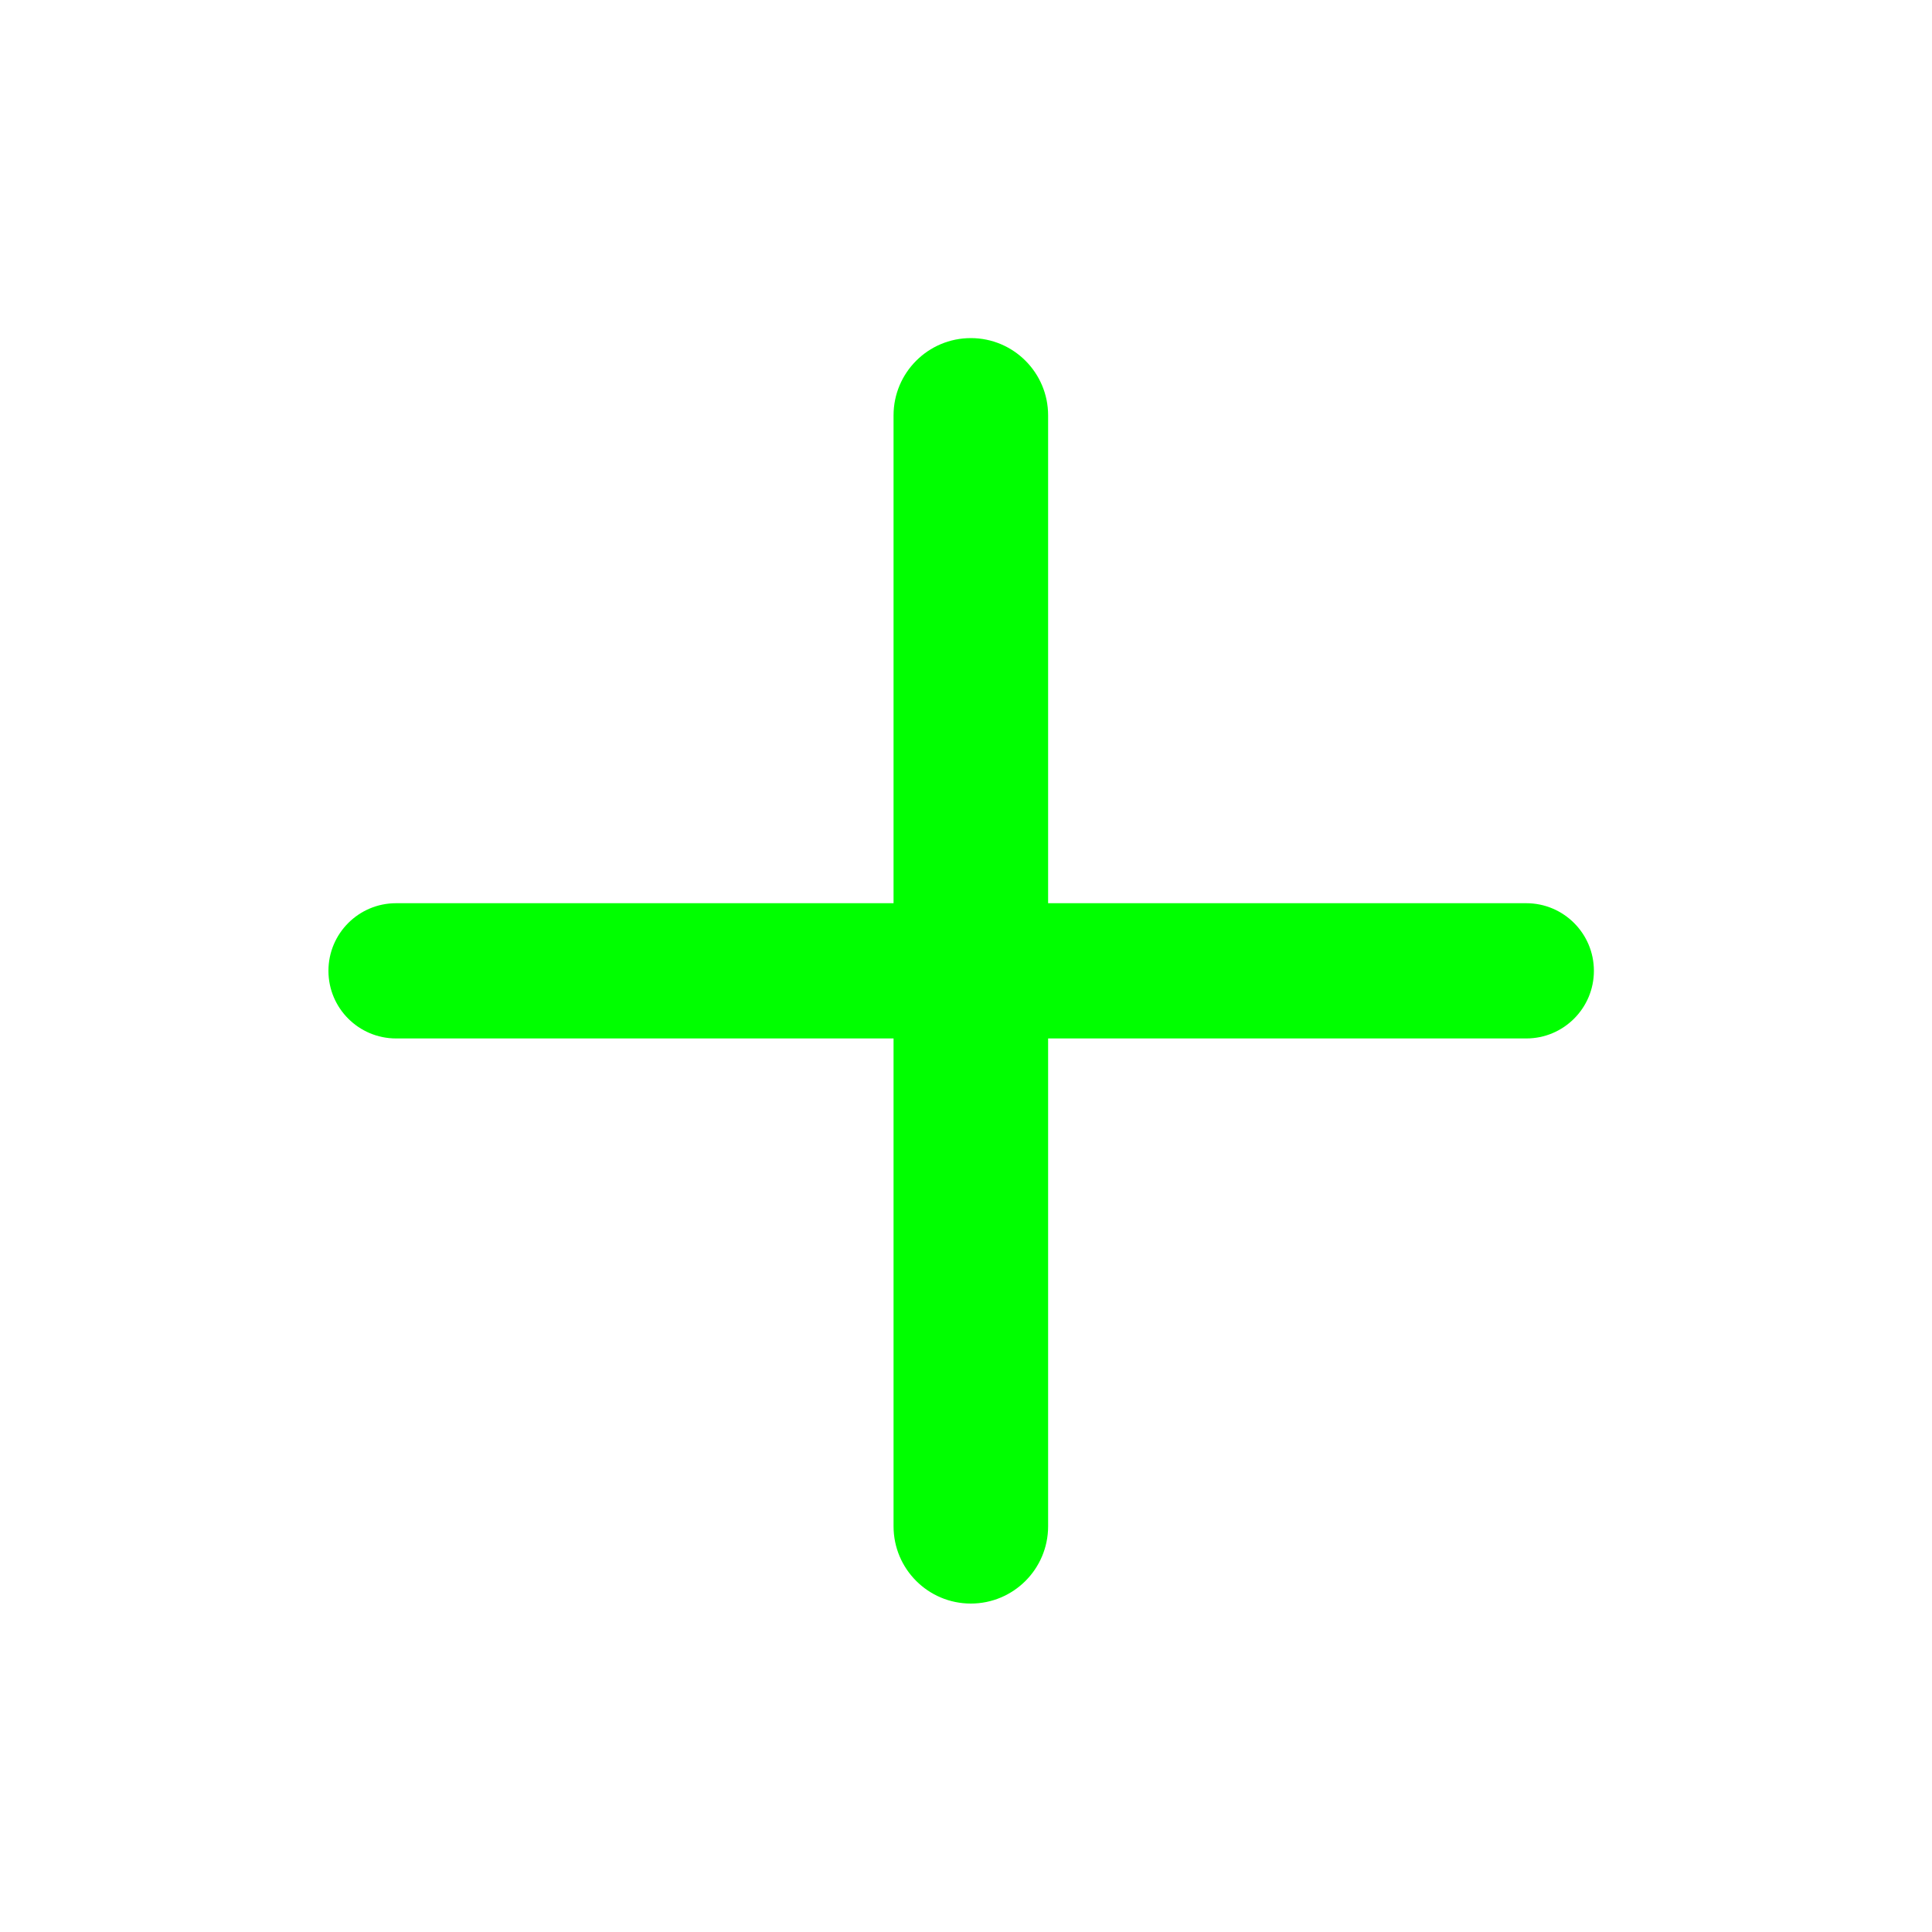 <svg width="200" height="200" viewBox="0 0 200 200" fill="none" xmlns="http://www.w3.org/2000/svg">
<path d="M92.5 43C92.5 38.582 96.082 35 100.5 35C104.918 35 108.5 38.582 108.5 43V158C108.5 162.418 104.918 166 100.5 166C96.082 166 92.5 162.418 92.5 158V43Z" fill="#00FF00"/>
<path d="M41 107.5C37.134 107.5 34 104.366 34 100.5C34 96.634 37.134 93.5 41 93.5H158C161.866 93.5 165 96.634 165 100.5C165 104.366 161.866 107.5 158 107.5H41Z" fill="#00FF00"/>
</svg>
